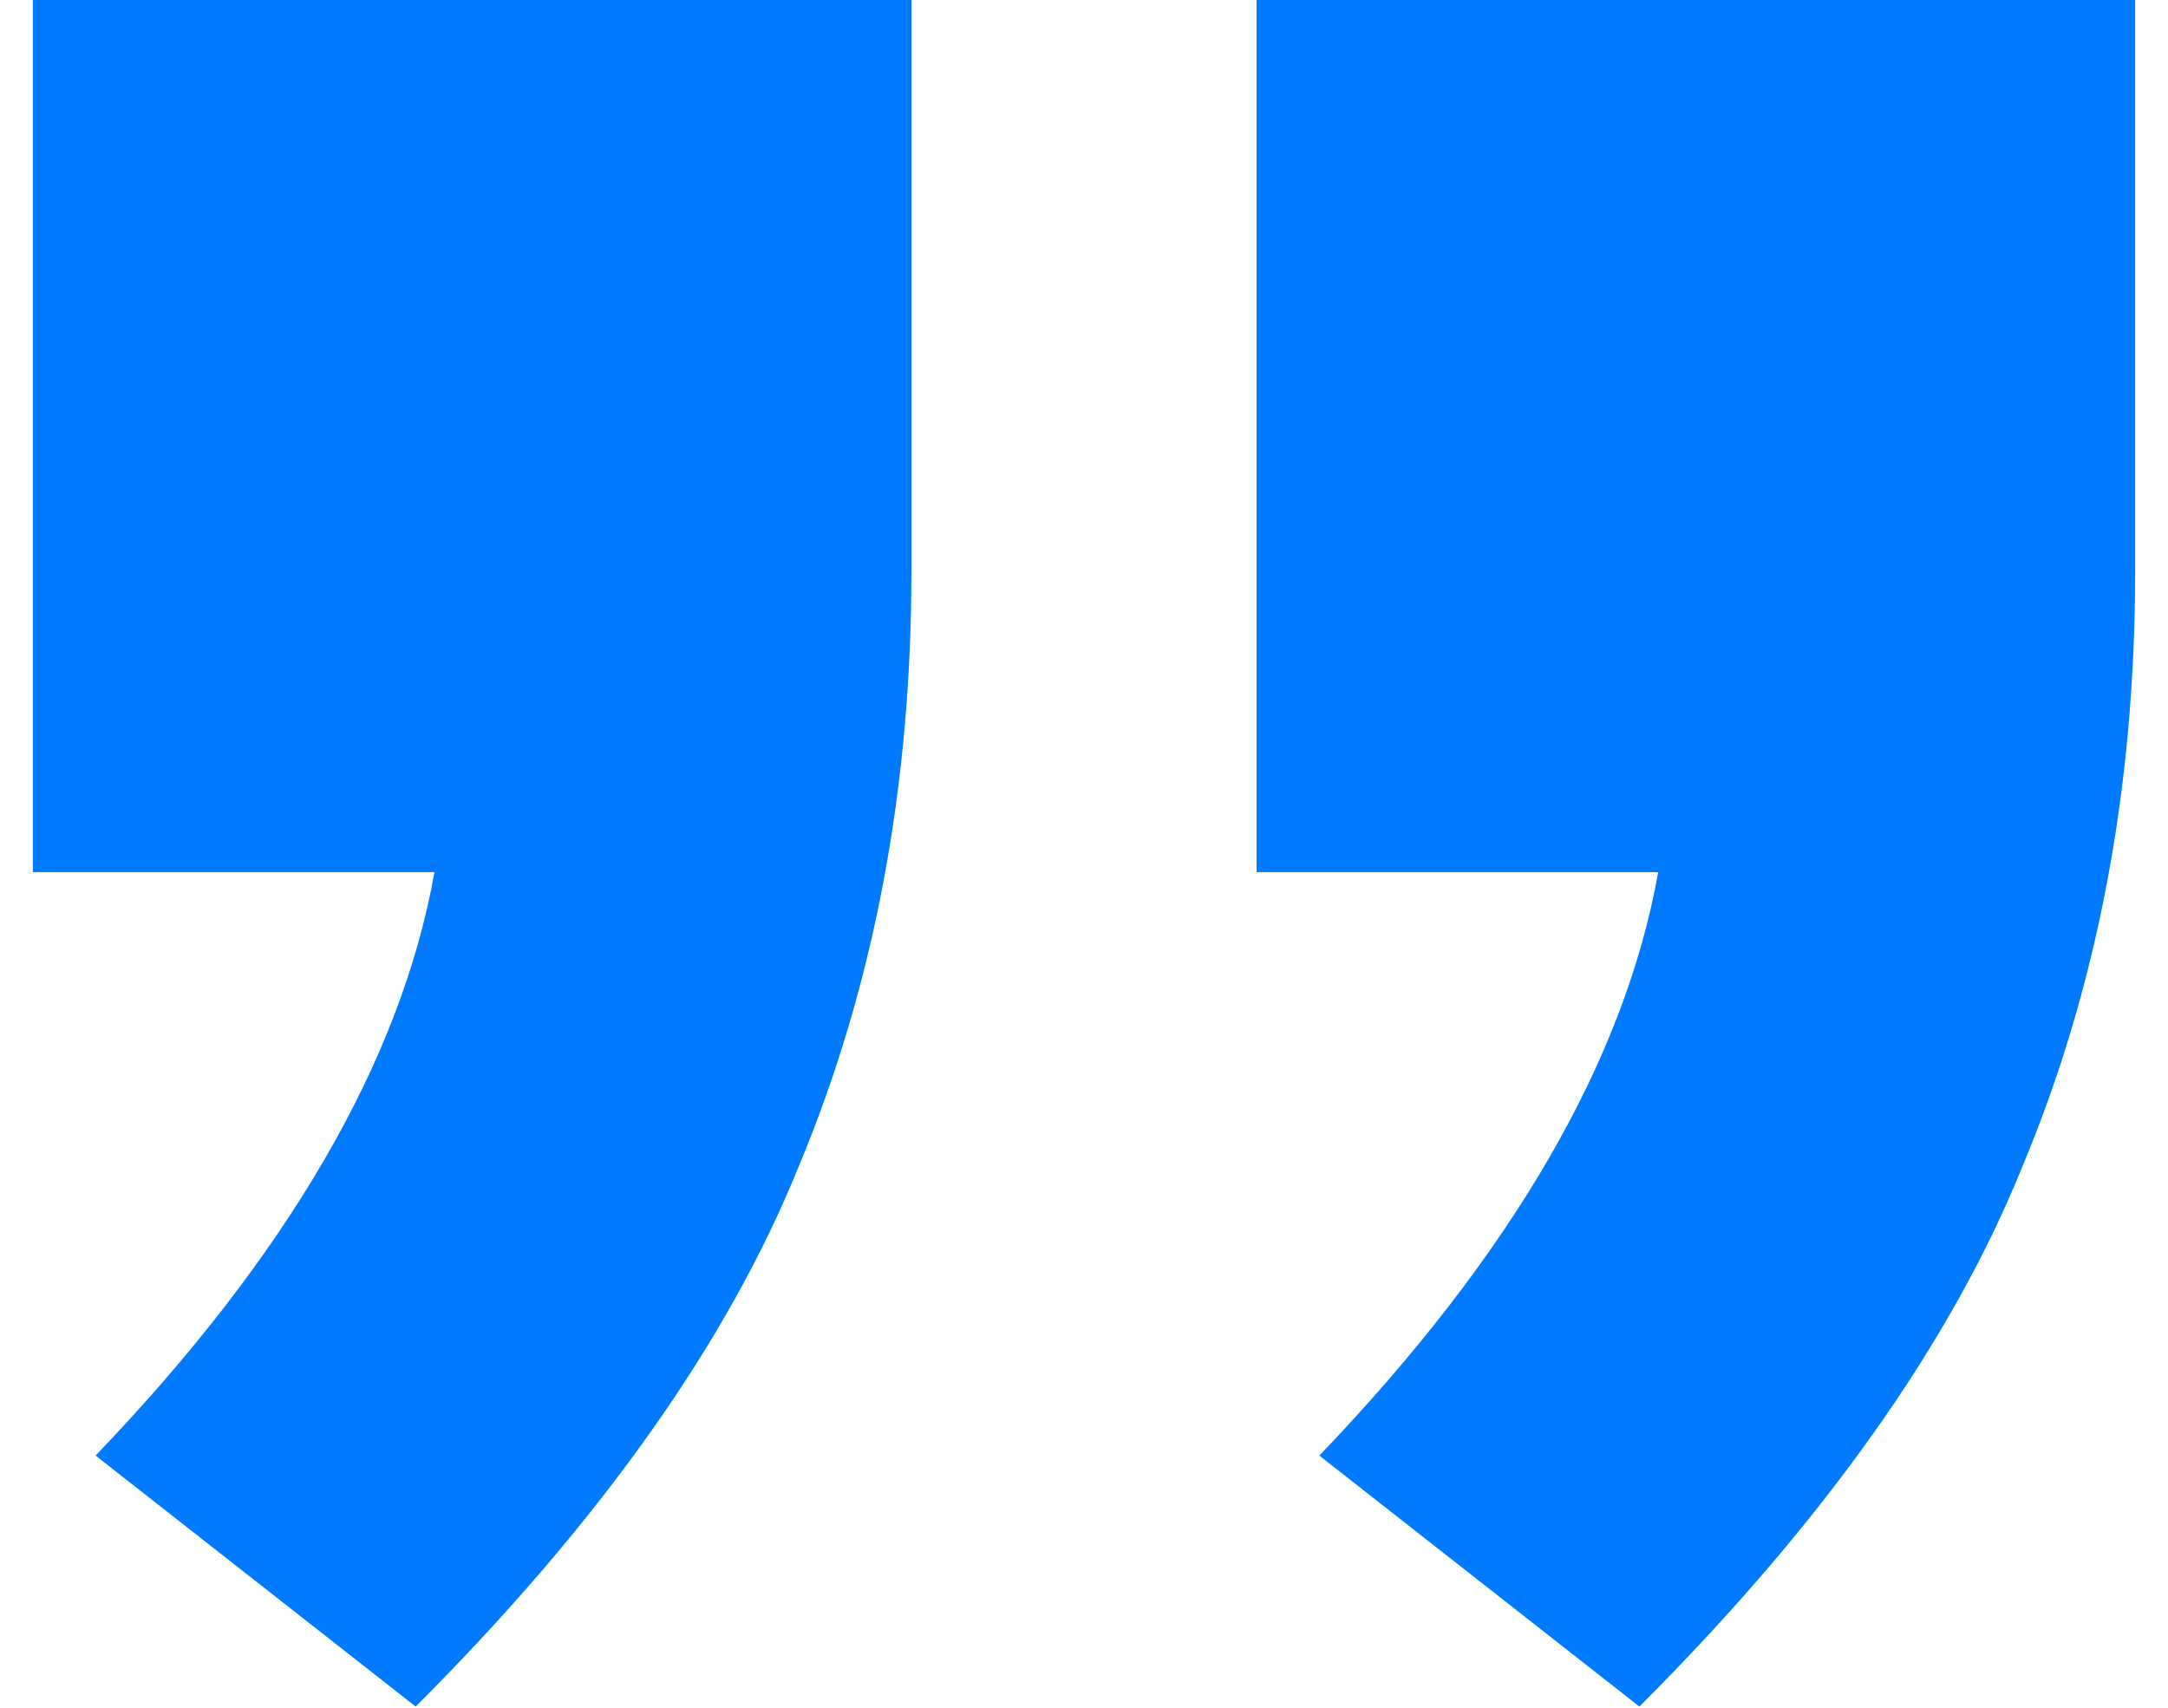 <svg width="33" height="26" viewBox="0 0 33 26" fill="none" xmlns="http://www.w3.org/2000/svg">
<path d="M6.327 25.982L1.455 22.161C4.385 19.105 6.104 16.143 6.613 13.278H0.5V0H13.873V8.693C13.873 12.004 13.3 15.029 12.154 17.767C11.071 20.442 9.129 23.18 6.327 25.982ZM24.954 25.982L20.082 22.161C23.011 19.105 24.731 16.143 25.24 13.278H19.127V0H32.5V8.693C32.5 12.004 31.927 15.029 30.781 17.767C29.698 20.442 27.756 23.18 24.954 25.982Z" fill="#007AFF"/>
</svg>

